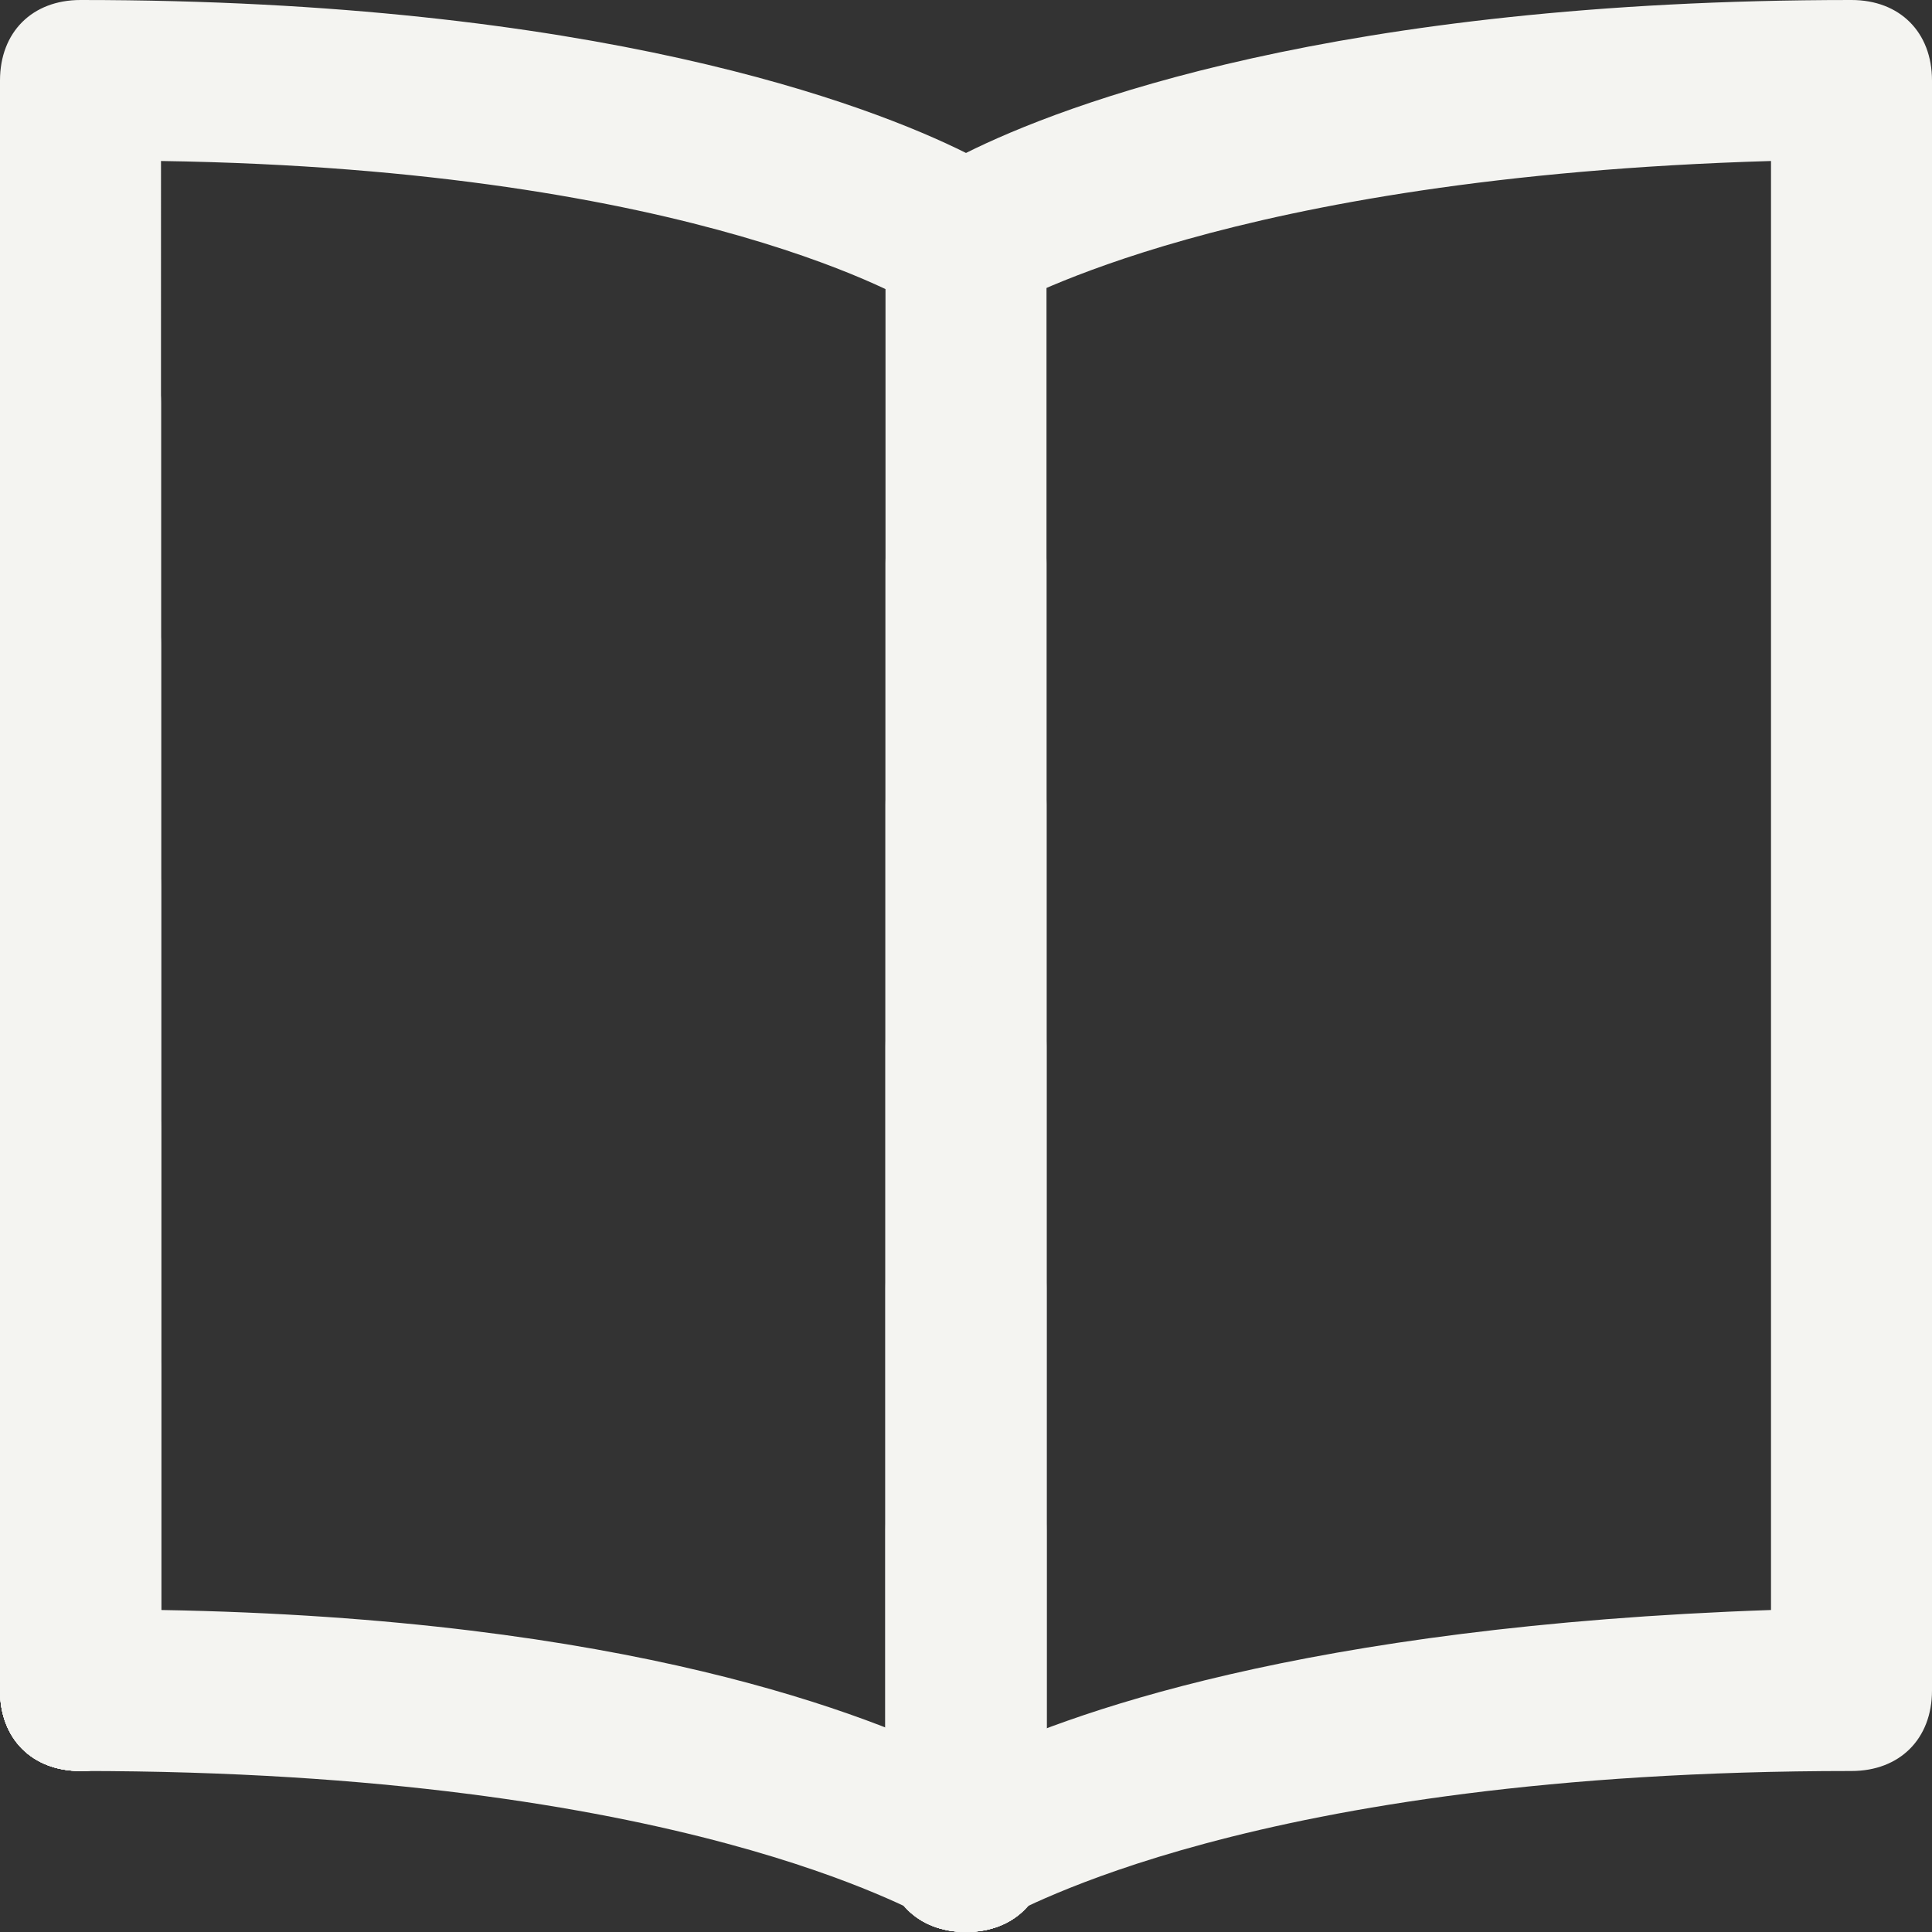 <?xml version="1.0" standalone="no"?><!DOCTYPE svg PUBLIC "-//W3C//DTD SVG 1.1//EN" "http://www.w3.org/Graphics/SVG/1.1/DTD/svg11.dtd"><svg t="1611664417329" class="icon" viewBox="0 0 1024 1024" version="1.1" xmlns="http://www.w3.org/2000/svg" p-id="2238" xmlns:xlink="http://www.w3.org/1999/xlink" width="200" height="200"><rect x="0" y="0" width="1024" height="1024" fill="#333333" stroke="none"/><defs><style type="text/css"></style></defs><path d="M512 1024c-8.533 0-17.067-4.267-21.333-8.533-4.267 0-128-76.8-448-76.8-25.6 0-42.667-17.067-42.667-42.667L0 42.667c0-25.6 17.067-42.667 42.667-42.667 273.067 0 418.133 55.467 469.333 81.067C563.2 55.467 708.267 0 981.333 0c25.6 0 42.667 17.067 42.667 42.667l0 853.333c0 25.6-17.067 42.667-42.667 42.667-320 0-443.733 76.8-448 76.8C529.067 1019.733 520.533 1024 512 1024zM85.333 853.333c247.467 4.267 375.467 55.467 426.667 81.067 51.2-25.6 179.2-72.533 426.667-81.067L938.667 85.333c-290.133 8.533-401.067 76.8-405.333 76.8-12.8 8.533-34.133 8.533-46.933 0 0 0-115.2-72.533-401.067-76.8L85.333 853.333z" p-id="2239" fill="#f4f4f1"></path><path d="M512 1024c-25.6 0-42.667-17.067-42.667-42.667L469.333 128c0-25.6 17.067-42.667 42.667-42.667s42.667 17.067 42.667 42.667l0 853.333C554.667 1006.933 537.6 1024 512 1024z" p-id="2240" fill="#f4f4f1"></path><path d="M42.667 938.667c-25.6 0-42.667-17.067-42.667-42.667L0 213.333c0-25.6 17.067-42.667 42.667-42.667s42.667 17.067 42.667 42.667l0 682.667C85.333 921.6 68.267 938.667 42.667 938.667z" p-id="2241" fill="#f4f4f1"></path><path d="M512 1024c-25.6 0-42.667-17.067-42.667-42.667L469.333 298.667c0-25.6 17.067-42.667 42.667-42.667s42.667 17.067 42.667 42.667l0 682.667C554.667 1006.933 537.6 1024 512 1024z" p-id="2242" fill="#f4f4f1"></path><path d="M42.667 938.667c-25.6 0-42.667-17.067-42.667-42.667L0 341.333c0-25.6 17.067-42.667 42.667-42.667s42.667 17.067 42.667 42.667l0 554.667C85.333 921.6 68.267 938.667 42.667 938.667z" p-id="2243" fill="#f4f4f1"></path><path d="M512 1024c-25.6 0-42.667-17.067-42.667-42.667L469.333 426.667c0-25.6 17.067-42.667 42.667-42.667s42.667 17.067 42.667 42.667l0 554.667C554.667 1006.933 537.6 1024 512 1024z" p-id="2244" fill="#f4f4f1"></path><path d="M42.667 938.667c-25.6 0-42.667-17.067-42.667-42.667L0 469.333c0-25.6 17.067-42.667 42.667-42.667s42.667 17.067 42.667 42.667l0 426.667C85.333 921.6 68.267 938.667 42.667 938.667z" p-id="2245" fill="#f4f4f1"></path><path d="M512 1024c-25.6 0-42.667-17.067-42.667-42.667L469.333 554.667c0-25.6 17.067-42.667 42.667-42.667s42.667 17.067 42.667 42.667l0 426.667C554.667 1006.933 537.6 1024 512 1024z" p-id="2246" fill="#f4f4f1"></path><path d="M42.667 938.667c-25.6 0-42.667-17.067-42.667-42.667l0-298.667c0-25.6 17.067-42.667 42.667-42.667s42.667 17.067 42.667 42.667l0 298.667C85.333 921.6 68.267 938.667 42.667 938.667z" p-id="2247" fill="#f4f4f1"></path><path d="M512 1024c-25.6 0-42.667-17.067-42.667-42.667l0-298.667c0-25.6 17.067-42.667 42.667-42.667s42.667 17.067 42.667 42.667l0 298.667C554.667 1006.933 537.6 1024 512 1024z" p-id="2248" fill="#f4f4f1"></path><path d="M42.667 938.667c-25.6 0-42.667-17.067-42.667-42.667l0-170.667c0-25.6 17.067-42.667 42.667-42.667s42.667 17.067 42.667 42.667l0 170.667C85.333 921.6 68.267 938.667 42.667 938.667z" p-id="2249" fill="#f4f4f1"></path><path d="M512 1024c-25.6 0-42.667-17.067-42.667-42.667l0-170.667c0-25.6 17.067-42.667 42.667-42.667s42.667 17.067 42.667 42.667l0 170.667C554.667 1006.933 537.6 1024 512 1024z" p-id="2250" fill="#f4f4f1"></path></svg>